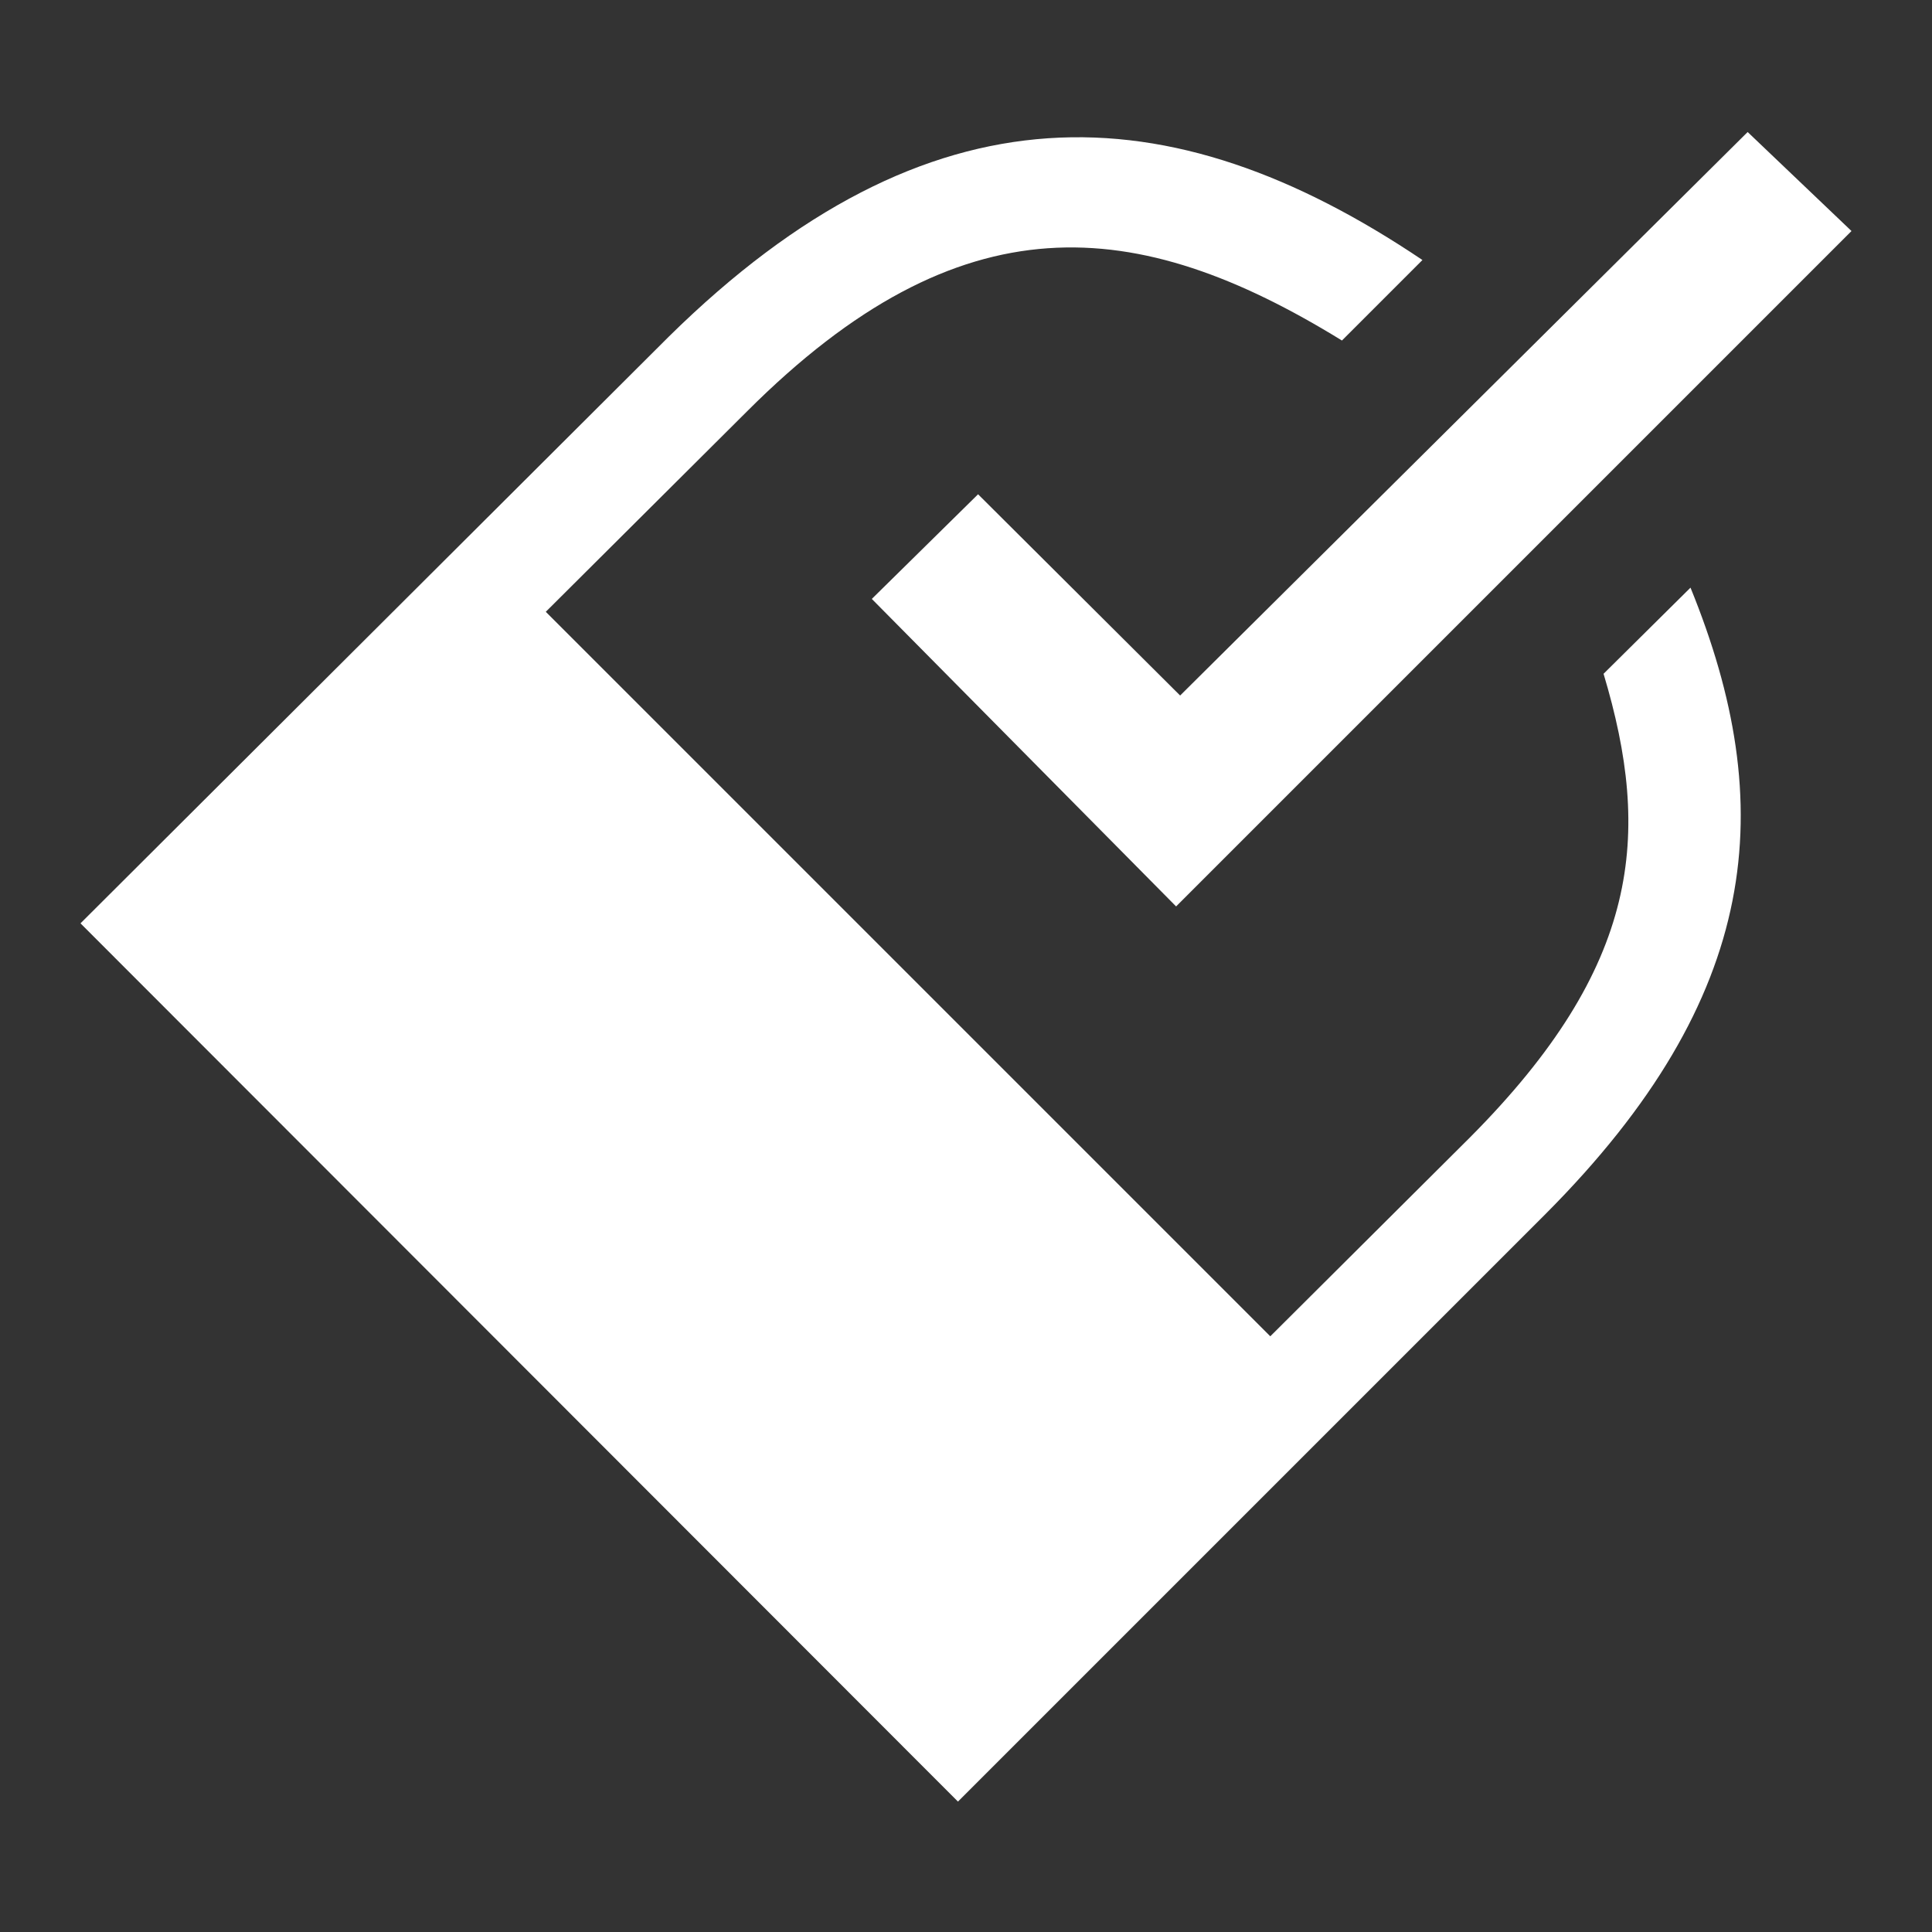 <svg xmlns="http://www.w3.org/2000/svg" width="24" height="24" viewBox="0 0 24 24">
  <rect x="0" y="0" width="24" height="24" fill="#333333" stroke="none"/>
  <title>netId Signet</title>
  <path style="fill:#fff;fill-rule:nonzero;" d="M10.83,7.44l1.32-1.3,2.51,2.5,7.05-7L23,2.87l-8.39,8.39ZM21,7.3,19.92,8.37c.6,2,.46,3.63-1.66,5.76L15.78,16.6l-9-9L9.28,5.11c2.66-2.66,4.84-2.45,7.39-.88l1-1C14.52,1.11,11.54,1,8.31,4.18L1,11.47,11.9,22.38l7.3-7.3C21.89,12.38,22.1,10,21,7.3Z" />
</svg>
